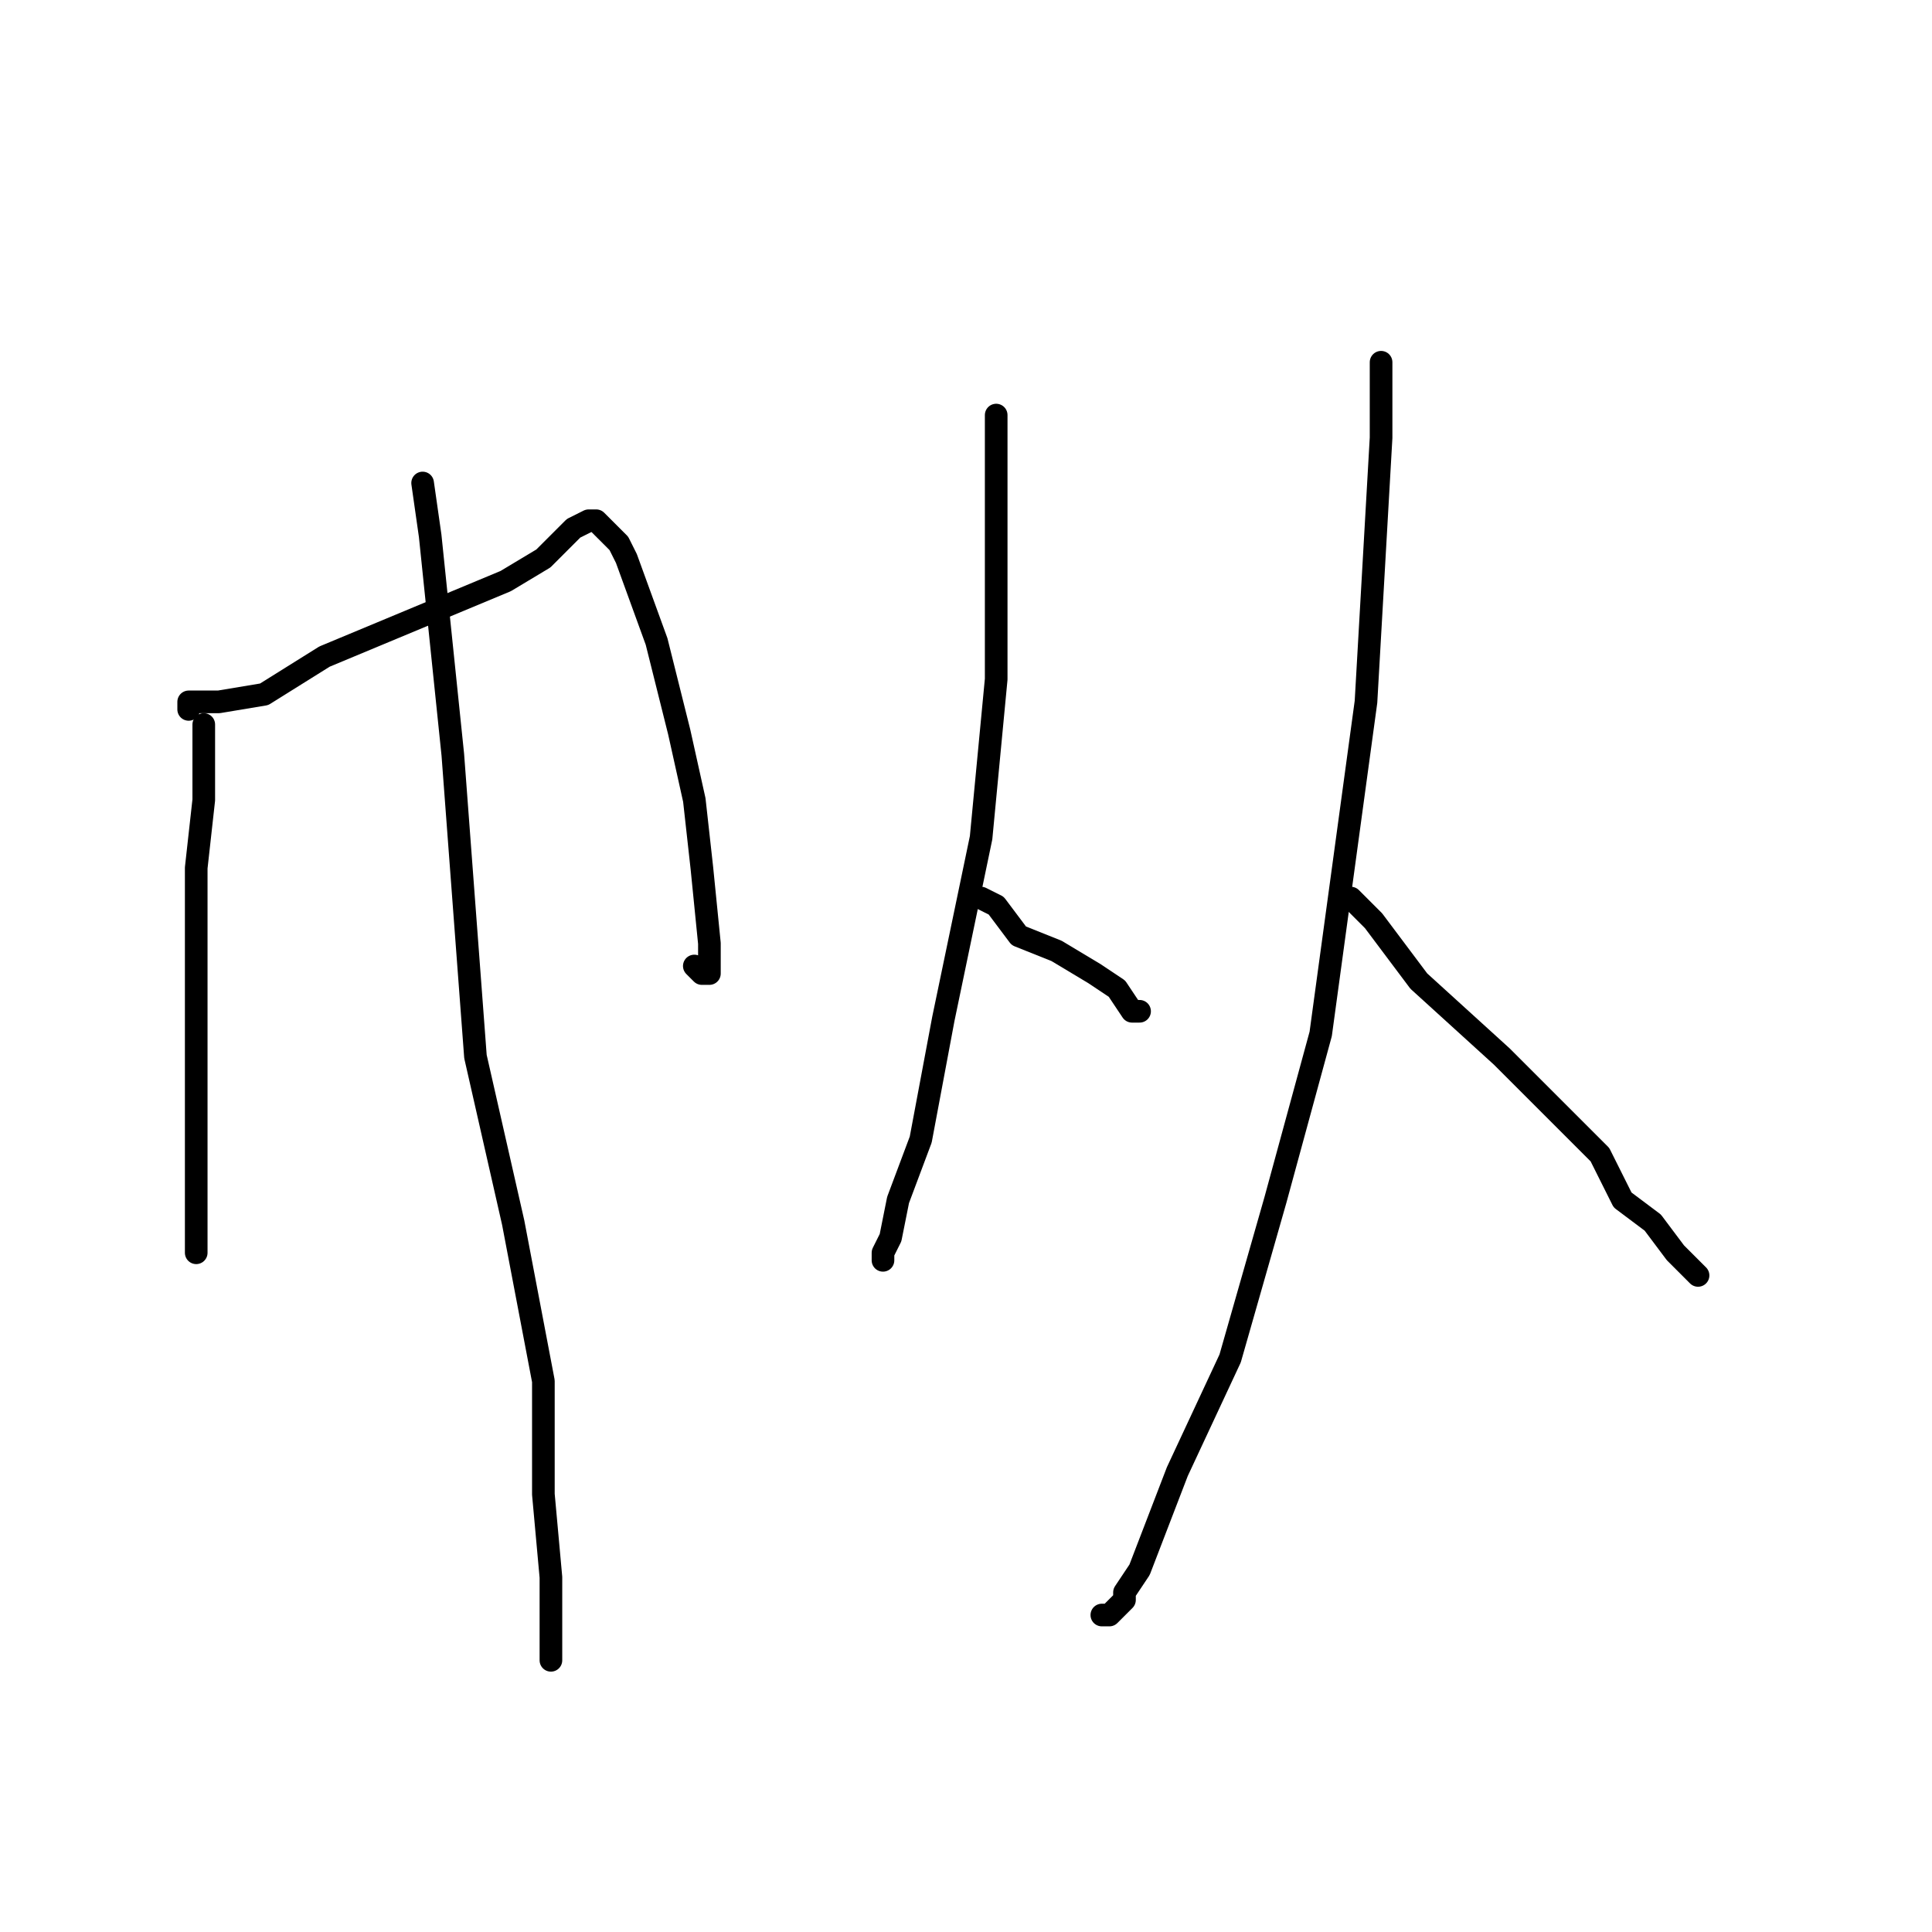 <?xml version="1.0" standalone="no"?>
    <svg width="256" height="256" xmlns="http://www.w3.org/2000/svg" version="1.1">
    <polyline stroke="black" stroke-width="3" stroke-linecap="round" fill="transparent" stroke-linejoin="round" points="27 96 27 98 27 99 27 102 27 106 26 115 26 126 26 134 26 146 26 152 26 158 26 164 26 166 26 166 " />
        <polyline stroke="black" stroke-width="3" stroke-linecap="round" fill="transparent" stroke-linejoin="round" points="25 94 25 93 29 93 35 92 43 87 55 82 67 77 72 74 74 72 76 70 78 69 79 69 82 72 83 74 87 85 90 97 92 106 93 115 94 125 94 128 94 129 93 129 92 128 92 128 " />
        <polyline stroke="black" stroke-width="3" stroke-linecap="round" fill="transparent" stroke-linejoin="round" points="56 64 57 71 60 100 63 140 68 162 72 183 72 198 73 209 73 213 73 216 73 218 73 220 73 220 " />
        <polyline stroke="black" stroke-width="3" stroke-linecap="round" fill="transparent" stroke-linejoin="round" points="132 55 132 62 132 78 132 90 130 111 125 135 122 151 119 159 118 164 117 166 117 167 117 167 " />
        <polyline stroke="black" stroke-width="3" stroke-linecap="round" fill="transparent" stroke-linejoin="round" points="130 119 132 120 135 124 140 126 145 129 148 131 150 134 151 134 151 134 " />
        <polyline stroke="black" stroke-width="3" stroke-linecap="round" fill="transparent" stroke-linejoin="round" points="183 48 183 58 181 93 175 137 169 159 163 180 156 195 151 208 149 211 149 212 147 214 146 214 146 214 " />
        <polyline stroke="black" stroke-width="3" stroke-linecap="round" fill="transparent" stroke-linejoin="round" points="179 119 182 122 188 130 199 140 212 153 215 159 219 162 222 166 225 169 225 169 " />
        </svg>